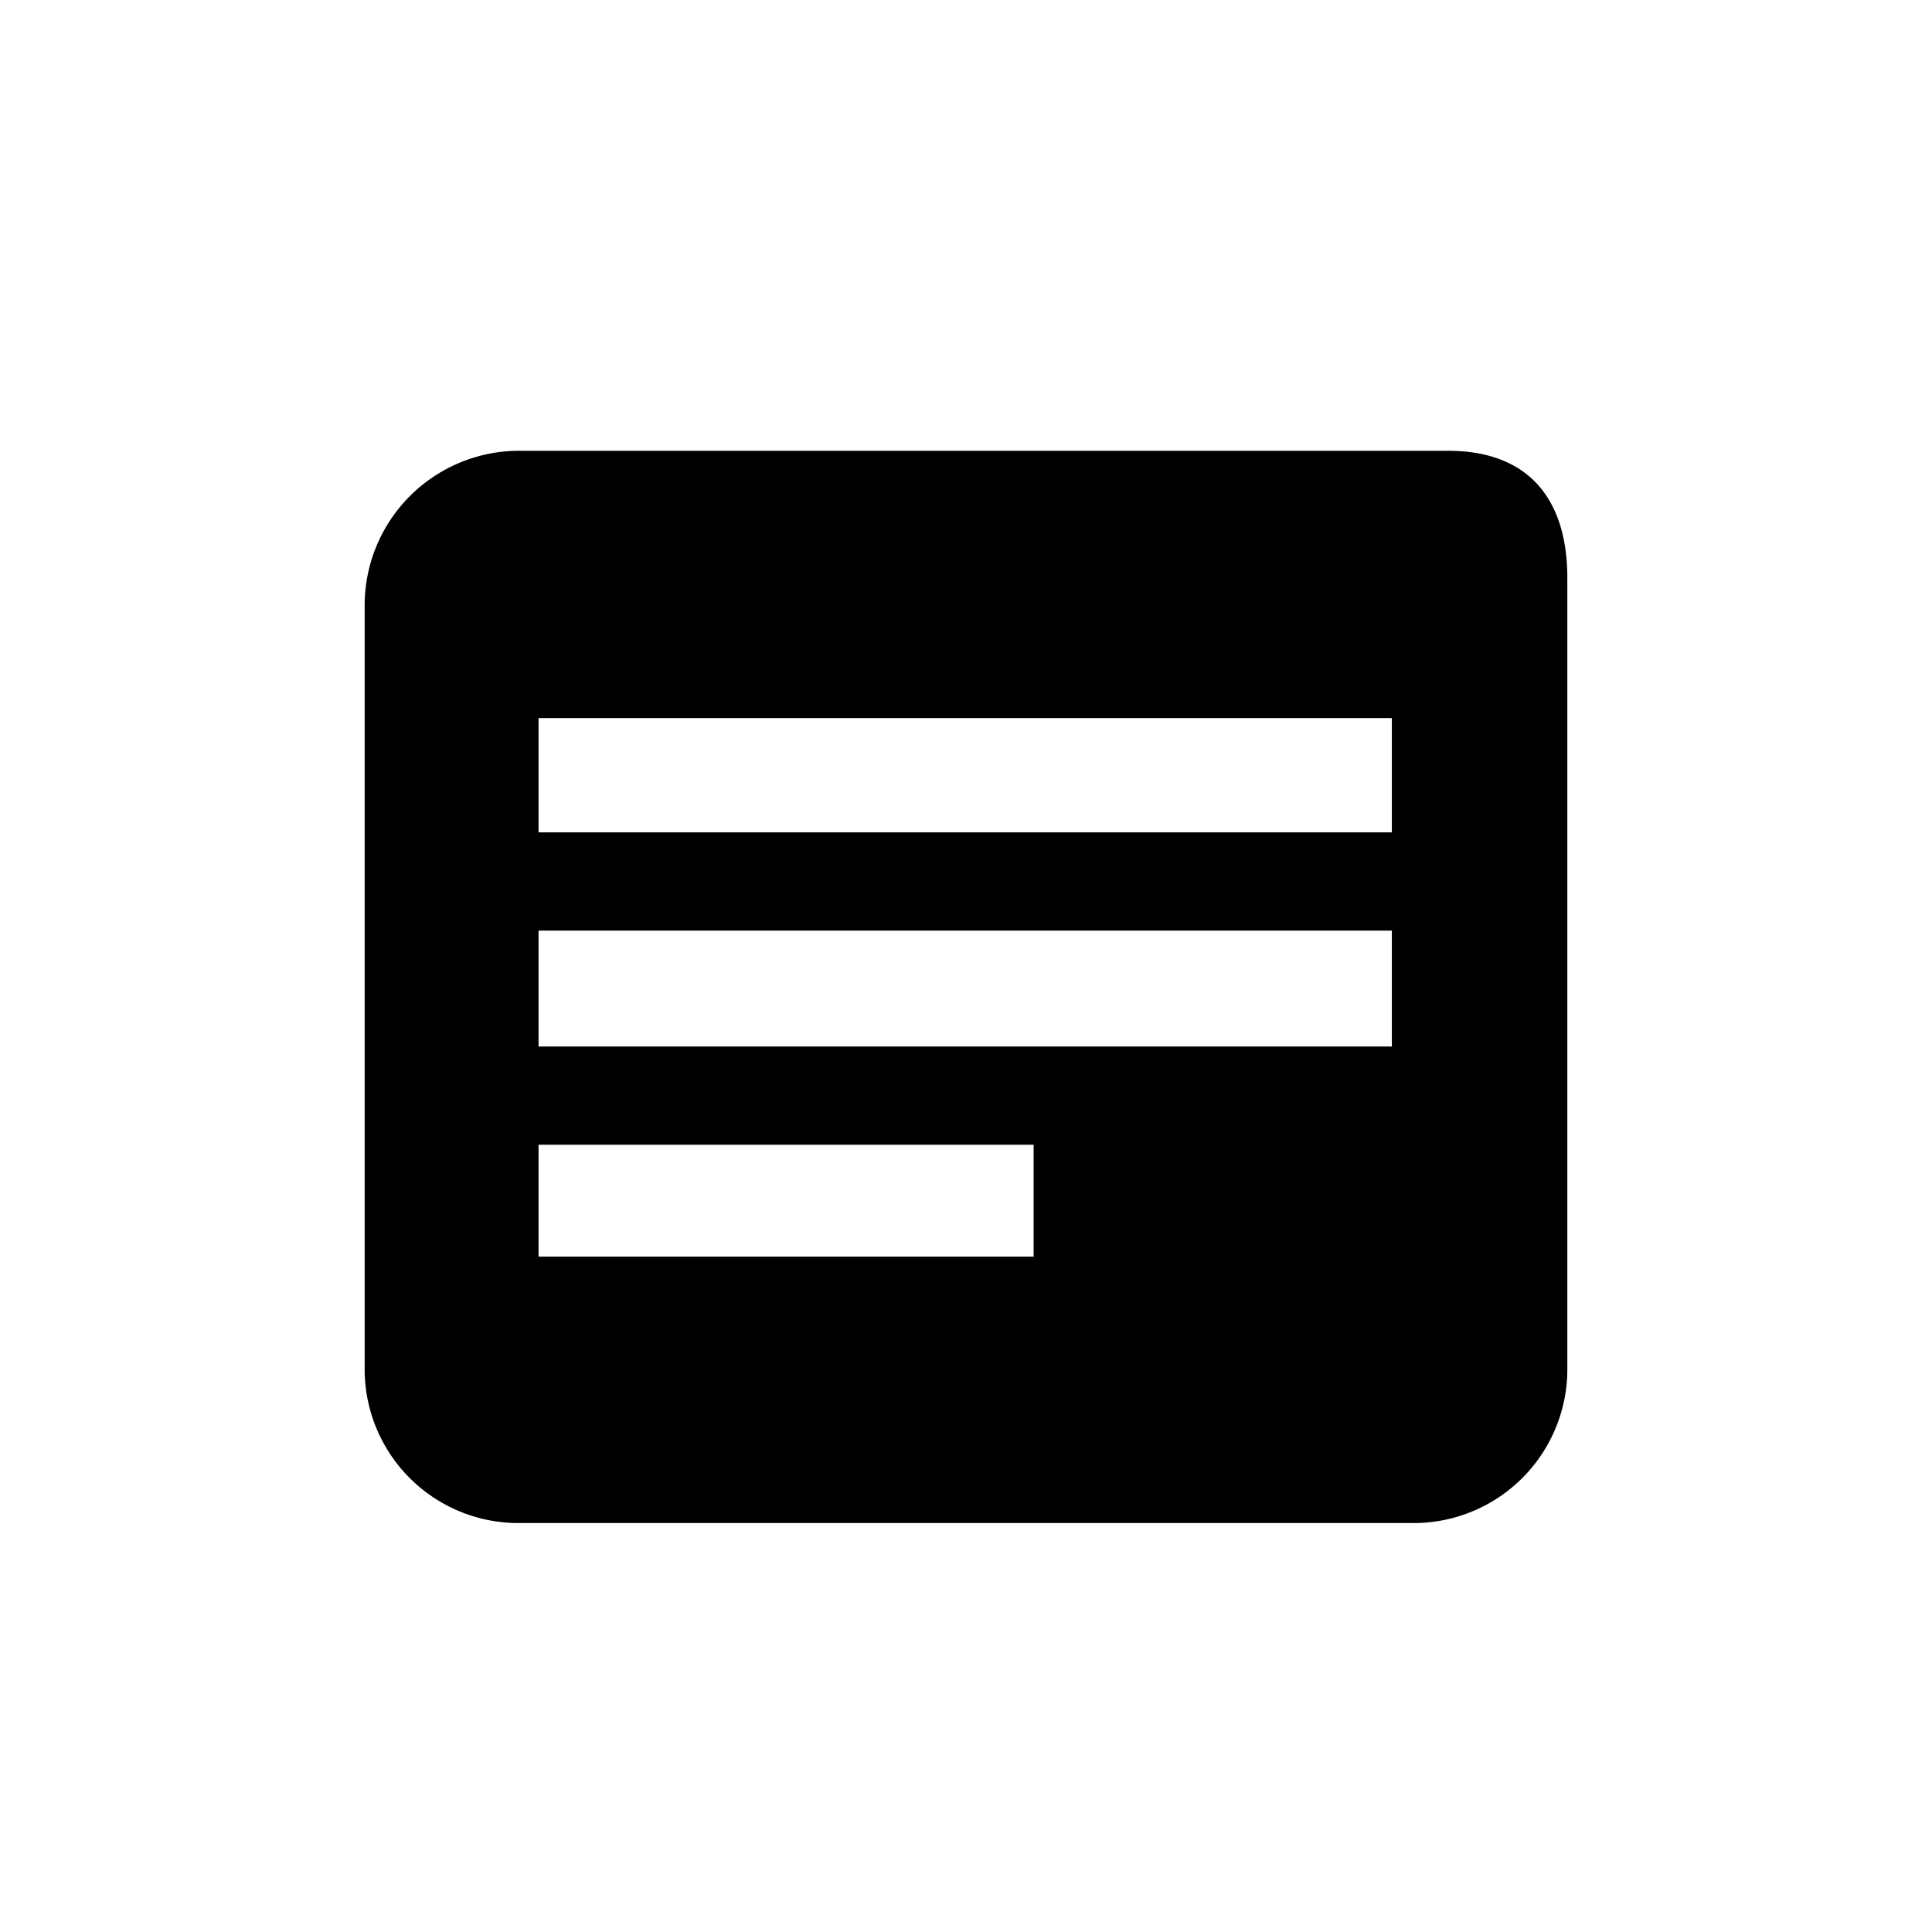 <svg xmlns="http://www.w3.org/2000/svg" width="24" height="24" viewBox="0 0 24 24"><title>related-videos</title><path d="M14.42,5.6h-8A1.92,1.92,0,0,0,4.53,7.52V17a1.91,1.91,0,0,0,1.92,1.92h11.1A1.91,1.91,0,0,0,19.47,17V7.18c0-1-.5-1.58-1.48-1.58ZM6.71,8.92H17.29v1.42H6.69V8.92Zm0,2.64H17.29V13H6.69V11.56Zm0,2.66h6.13v1.39H6.69V14.22Z" style="fill-rule:evenodd"/></svg>